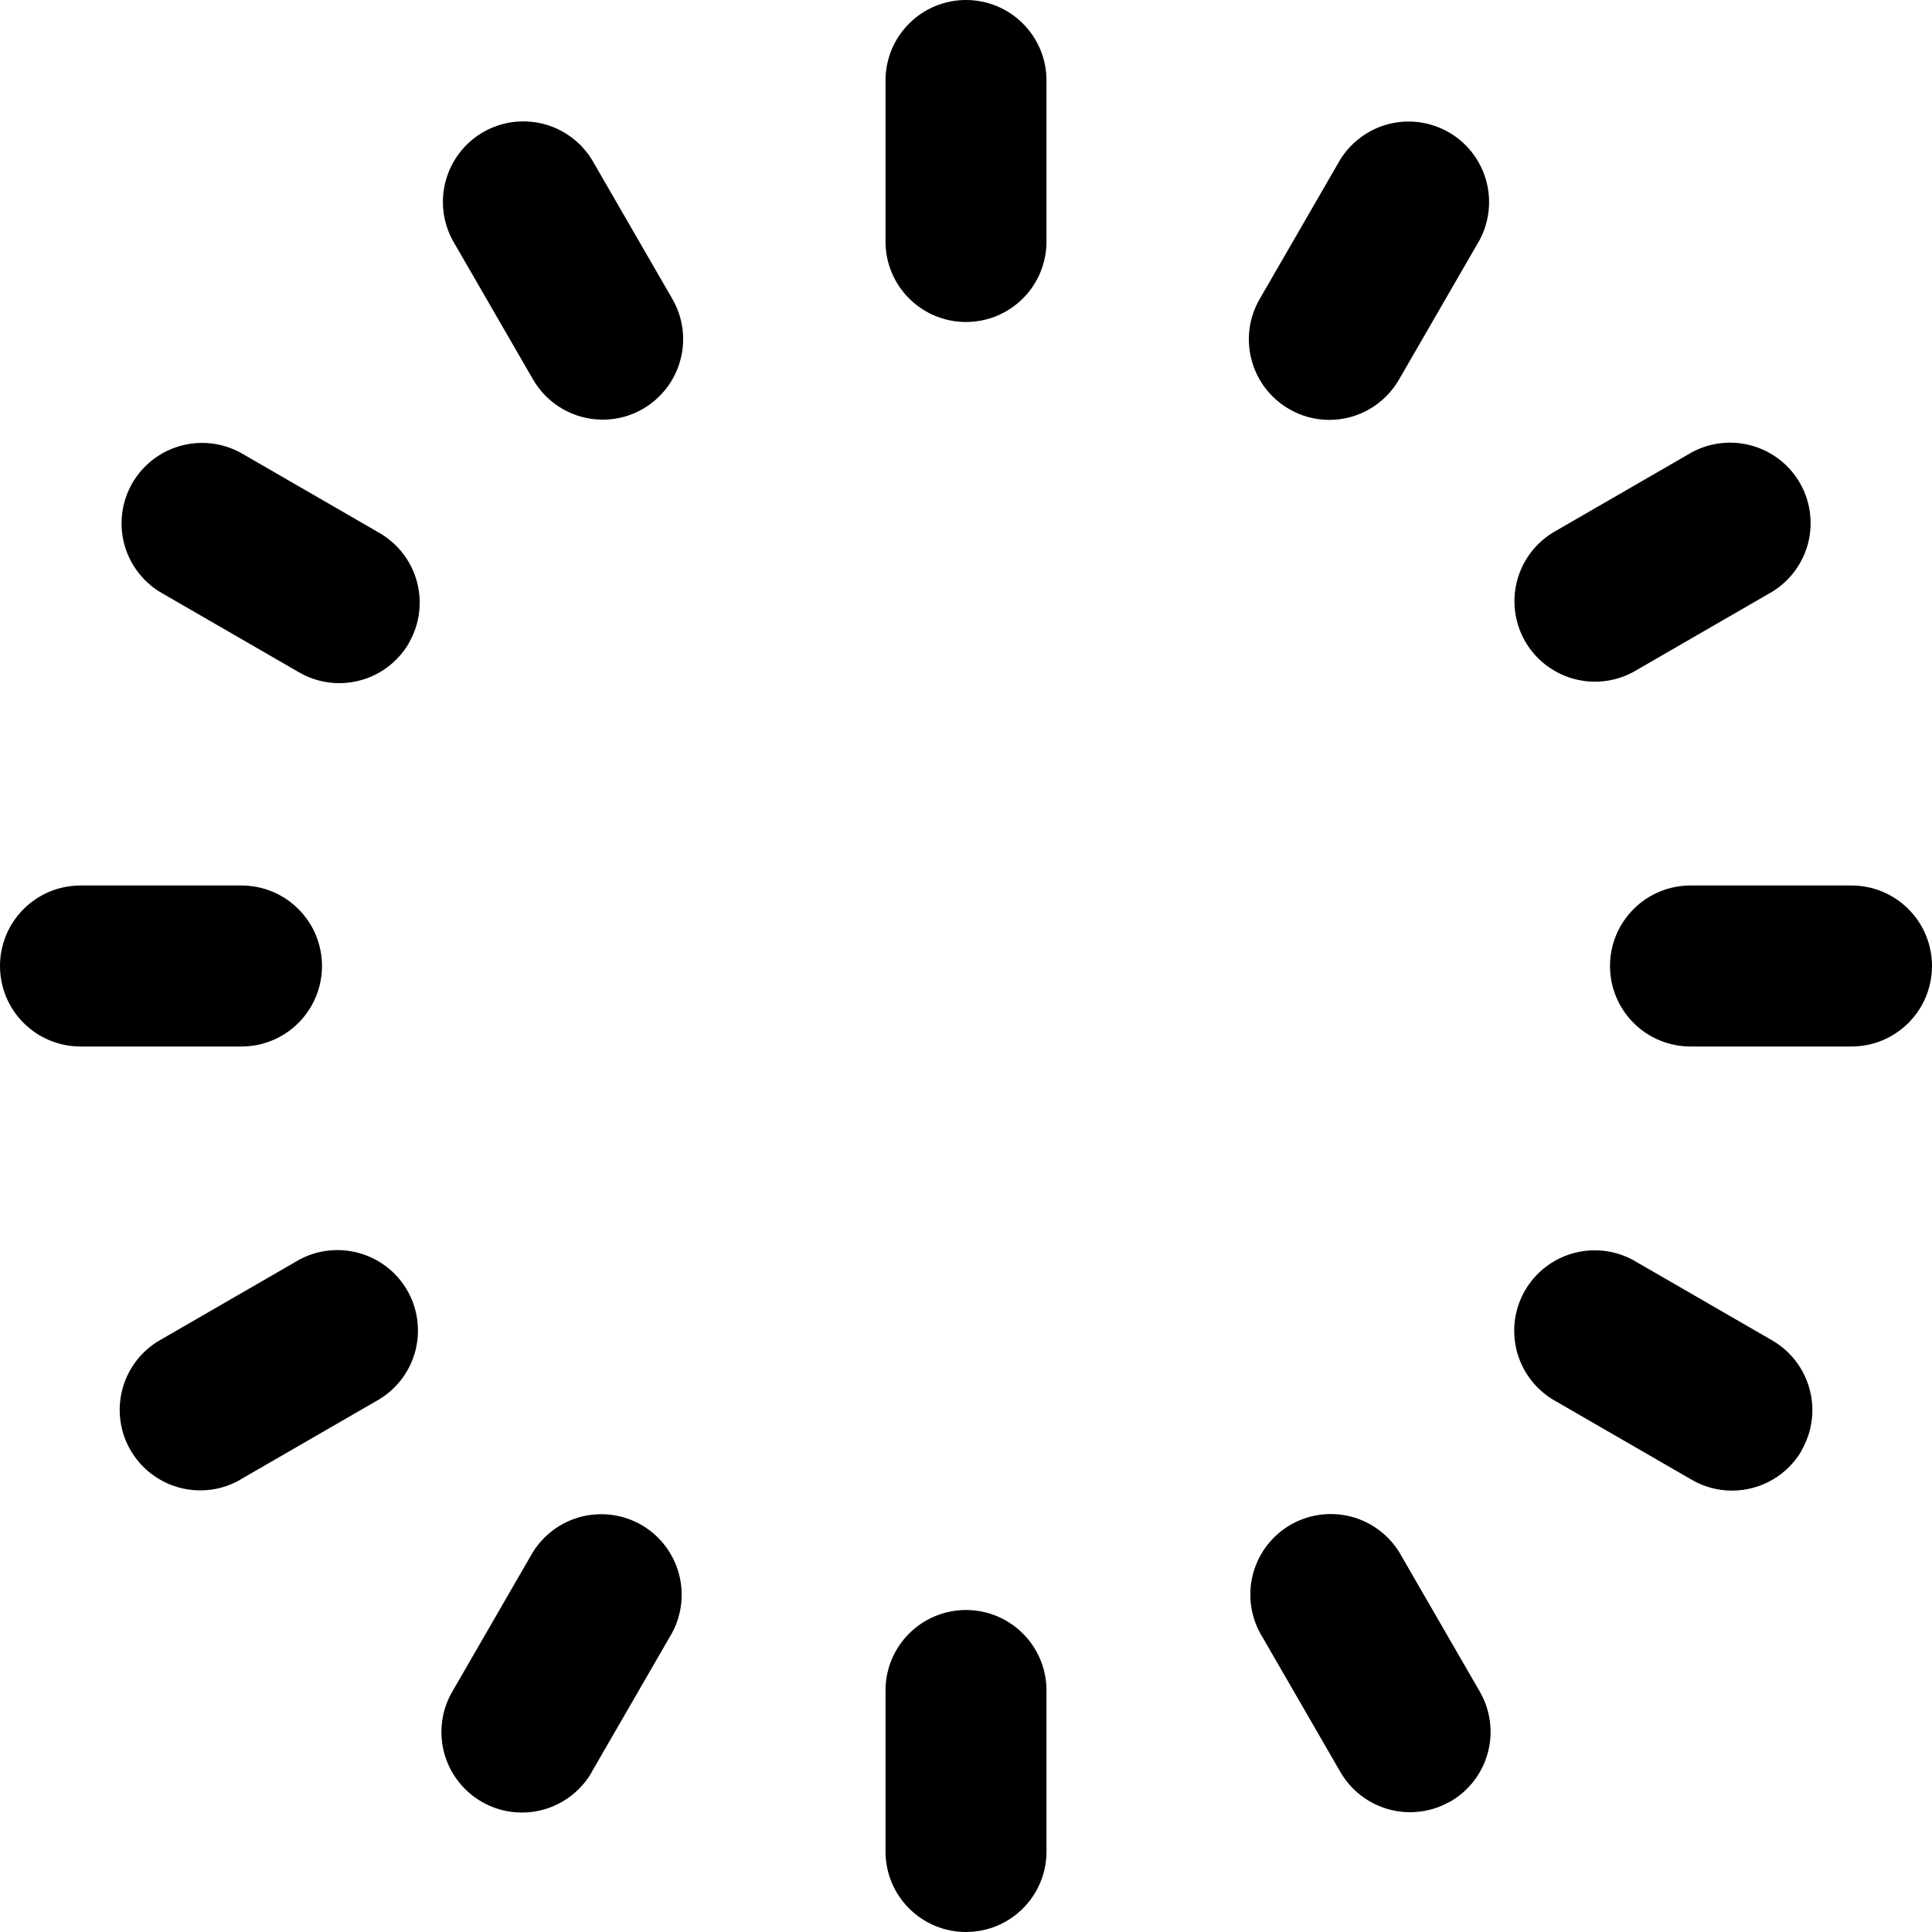 <svg width="24" height="24" viewBox="0 0 24 24" fill="none" xmlns="http://www.w3.org/2000/svg">
<g clip-path="url(#clip0_606_13346)">
<path d="M12 4C11.735 4 11.48 3.895 11.293 3.707C11.105 3.52 11 3.265 11 3V1C11 0.735 11.105 0.48 11.293 0.293C11.48 0.105 11.735 0 12 0C12.265 0 12.52 0.105 12.707 0.293C12.895 0.48 13 0.735 13 1V3C13 3.265 12.895 3.52 12.707 3.707C12.52 3.895 12.265 4 12 4ZM13 23V21C13 20.735 12.895 20.48 12.707 20.293C12.52 20.105 12.265 20 12 20C11.735 20 11.48 20.105 11.293 20.293C11.105 20.48 11 20.735 11 21V23C11 23.265 11.105 23.52 11.293 23.707C11.48 23.895 11.735 24 12 24C12.265 24 12.52 23.895 12.707 23.707C12.895 23.52 13 23.265 13 23ZM4 12C4 11.735 3.895 11.48 3.707 11.293C3.52 11.105 3.265 11 3 11H1C0.735 11 0.48 11.105 0.293 11.293C0.105 11.48 0 11.735 0 12C0 12.265 0.105 12.52 0.293 12.707C0.48 12.895 0.735 13 1 13H3C3.265 13 3.52 12.895 3.707 12.707C3.895 12.52 4 12.265 4 12ZM24 12C24 11.735 23.895 11.48 23.707 11.293C23.52 11.105 23.265 11 23 11H21C20.735 11 20.48 11.105 20.293 11.293C20.105 11.48 20 11.735 20 12C20 12.265 20.105 12.52 20.293 12.707C20.48 12.895 20.735 13 21 13H23C23.265 13 23.52 12.895 23.707 12.707C23.895 12.52 24 12.265 24 12ZM17.379 4.715L18.379 2.984C18.502 2.755 18.531 2.487 18.46 2.237C18.389 1.987 18.224 1.774 17.999 1.644C17.773 1.514 17.507 1.477 17.254 1.54C17.002 1.604 16.785 1.763 16.648 1.984L15.648 3.715C15.515 3.945 15.479 4.217 15.548 4.474C15.616 4.73 15.784 4.948 16.013 5.081C16.165 5.17 16.337 5.216 16.513 5.216C16.689 5.216 16.861 5.17 17.013 5.082C17.165 4.994 17.291 4.867 17.379 4.715ZM7.349 22.015L8.349 20.284C8.472 20.055 8.501 19.787 8.43 19.537C8.359 19.287 8.194 19.074 7.969 18.944C7.744 18.814 7.477 18.777 7.224 18.84C6.972 18.904 6.755 19.063 6.618 19.284L5.618 21.015C5.485 21.244 5.449 21.517 5.517 21.773C5.585 22.029 5.753 22.248 5.982 22.381C6.134 22.47 6.306 22.516 6.482 22.516C6.658 22.516 6.83 22.471 6.982 22.383C7.134 22.296 7.261 22.17 7.349 22.018V22.015ZM5.079 7.987C5.212 7.758 5.248 7.485 5.18 7.229C5.112 6.973 4.944 6.754 4.715 6.621L2.984 5.621C2.755 5.498 2.487 5.469 2.237 5.54C1.987 5.611 1.774 5.776 1.644 6.001C1.514 6.226 1.477 6.493 1.54 6.746C1.604 6.998 1.763 7.215 1.984 7.352L3.715 8.352C3.945 8.485 4.217 8.521 4.474 8.452C4.73 8.384 4.948 8.216 5.081 7.987H5.079ZM22.379 18.018C22.445 17.904 22.488 17.779 22.505 17.649C22.523 17.518 22.514 17.386 22.48 17.259C22.446 17.132 22.388 17.013 22.308 16.909C22.228 16.804 22.129 16.717 22.015 16.651L20.284 15.651C20.055 15.528 19.787 15.499 19.537 15.57C19.287 15.641 19.074 15.806 18.944 16.031C18.814 16.256 18.777 16.523 18.84 16.776C18.904 17.028 19.063 17.245 19.284 17.382L21.015 18.382C21.167 18.471 21.339 18.517 21.515 18.517C21.691 18.517 21.863 18.471 22.015 18.384C22.168 18.296 22.294 18.17 22.382 18.018H22.379ZM7.987 5.079C8.216 4.946 8.384 4.728 8.452 4.472C8.521 4.215 8.485 3.943 8.352 3.713L7.352 1.982C7.215 1.761 6.998 1.602 6.746 1.538C6.493 1.475 6.226 1.512 6.001 1.642C5.776 1.772 5.611 1.985 5.54 2.235C5.469 2.485 5.498 2.753 5.621 2.982L6.621 4.713C6.709 4.865 6.835 4.991 6.987 5.079C7.139 5.167 7.311 5.213 7.487 5.213C7.663 5.214 7.835 5.167 7.987 5.079ZM18.018 22.379C18.247 22.246 18.415 22.027 18.483 21.771C18.551 21.515 18.515 21.242 18.382 21.013L17.382 19.282C17.245 19.061 17.028 18.902 16.776 18.838C16.523 18.775 16.256 18.812 16.031 18.942C15.806 19.072 15.641 19.285 15.57 19.535C15.499 19.785 15.528 20.053 15.651 20.282L16.651 22.013C16.717 22.127 16.804 22.226 16.909 22.306C17.013 22.386 17.132 22.444 17.259 22.478C17.386 22.512 17.518 22.52 17.649 22.503C17.779 22.486 17.904 22.443 18.018 22.377V22.379ZM20.287 8.349L22.018 7.349C22.239 7.212 22.398 6.995 22.462 6.743C22.525 6.49 22.488 6.223 22.358 5.998C22.228 5.773 22.015 5.608 21.765 5.537C21.515 5.466 21.247 5.495 21.018 5.618L19.287 6.618C19.066 6.755 18.907 6.972 18.843 7.224C18.78 7.477 18.817 7.744 18.947 7.969C19.077 8.194 19.29 8.359 19.54 8.43C19.79 8.501 20.058 8.472 20.287 8.349ZM2.987 18.379L4.718 17.379C4.939 17.242 5.098 17.025 5.162 16.773C5.225 16.52 5.188 16.253 5.058 16.028C4.928 15.803 4.715 15.638 4.465 15.567C4.215 15.496 3.947 15.525 3.718 15.648L1.987 16.648C1.796 16.758 1.647 16.928 1.563 17.131C1.479 17.335 1.464 17.56 1.521 17.773C1.578 17.985 1.704 18.173 1.878 18.307C2.053 18.441 2.267 18.514 2.487 18.514C2.661 18.515 2.833 18.469 2.984 18.382L2.987 18.379Z" fill="black"/>
</g>
<defs>
<clipPath id="clip0_606_13346">
<rect width="24" height="24" fill="white"/>
</clipPath>
</defs>
</svg>

